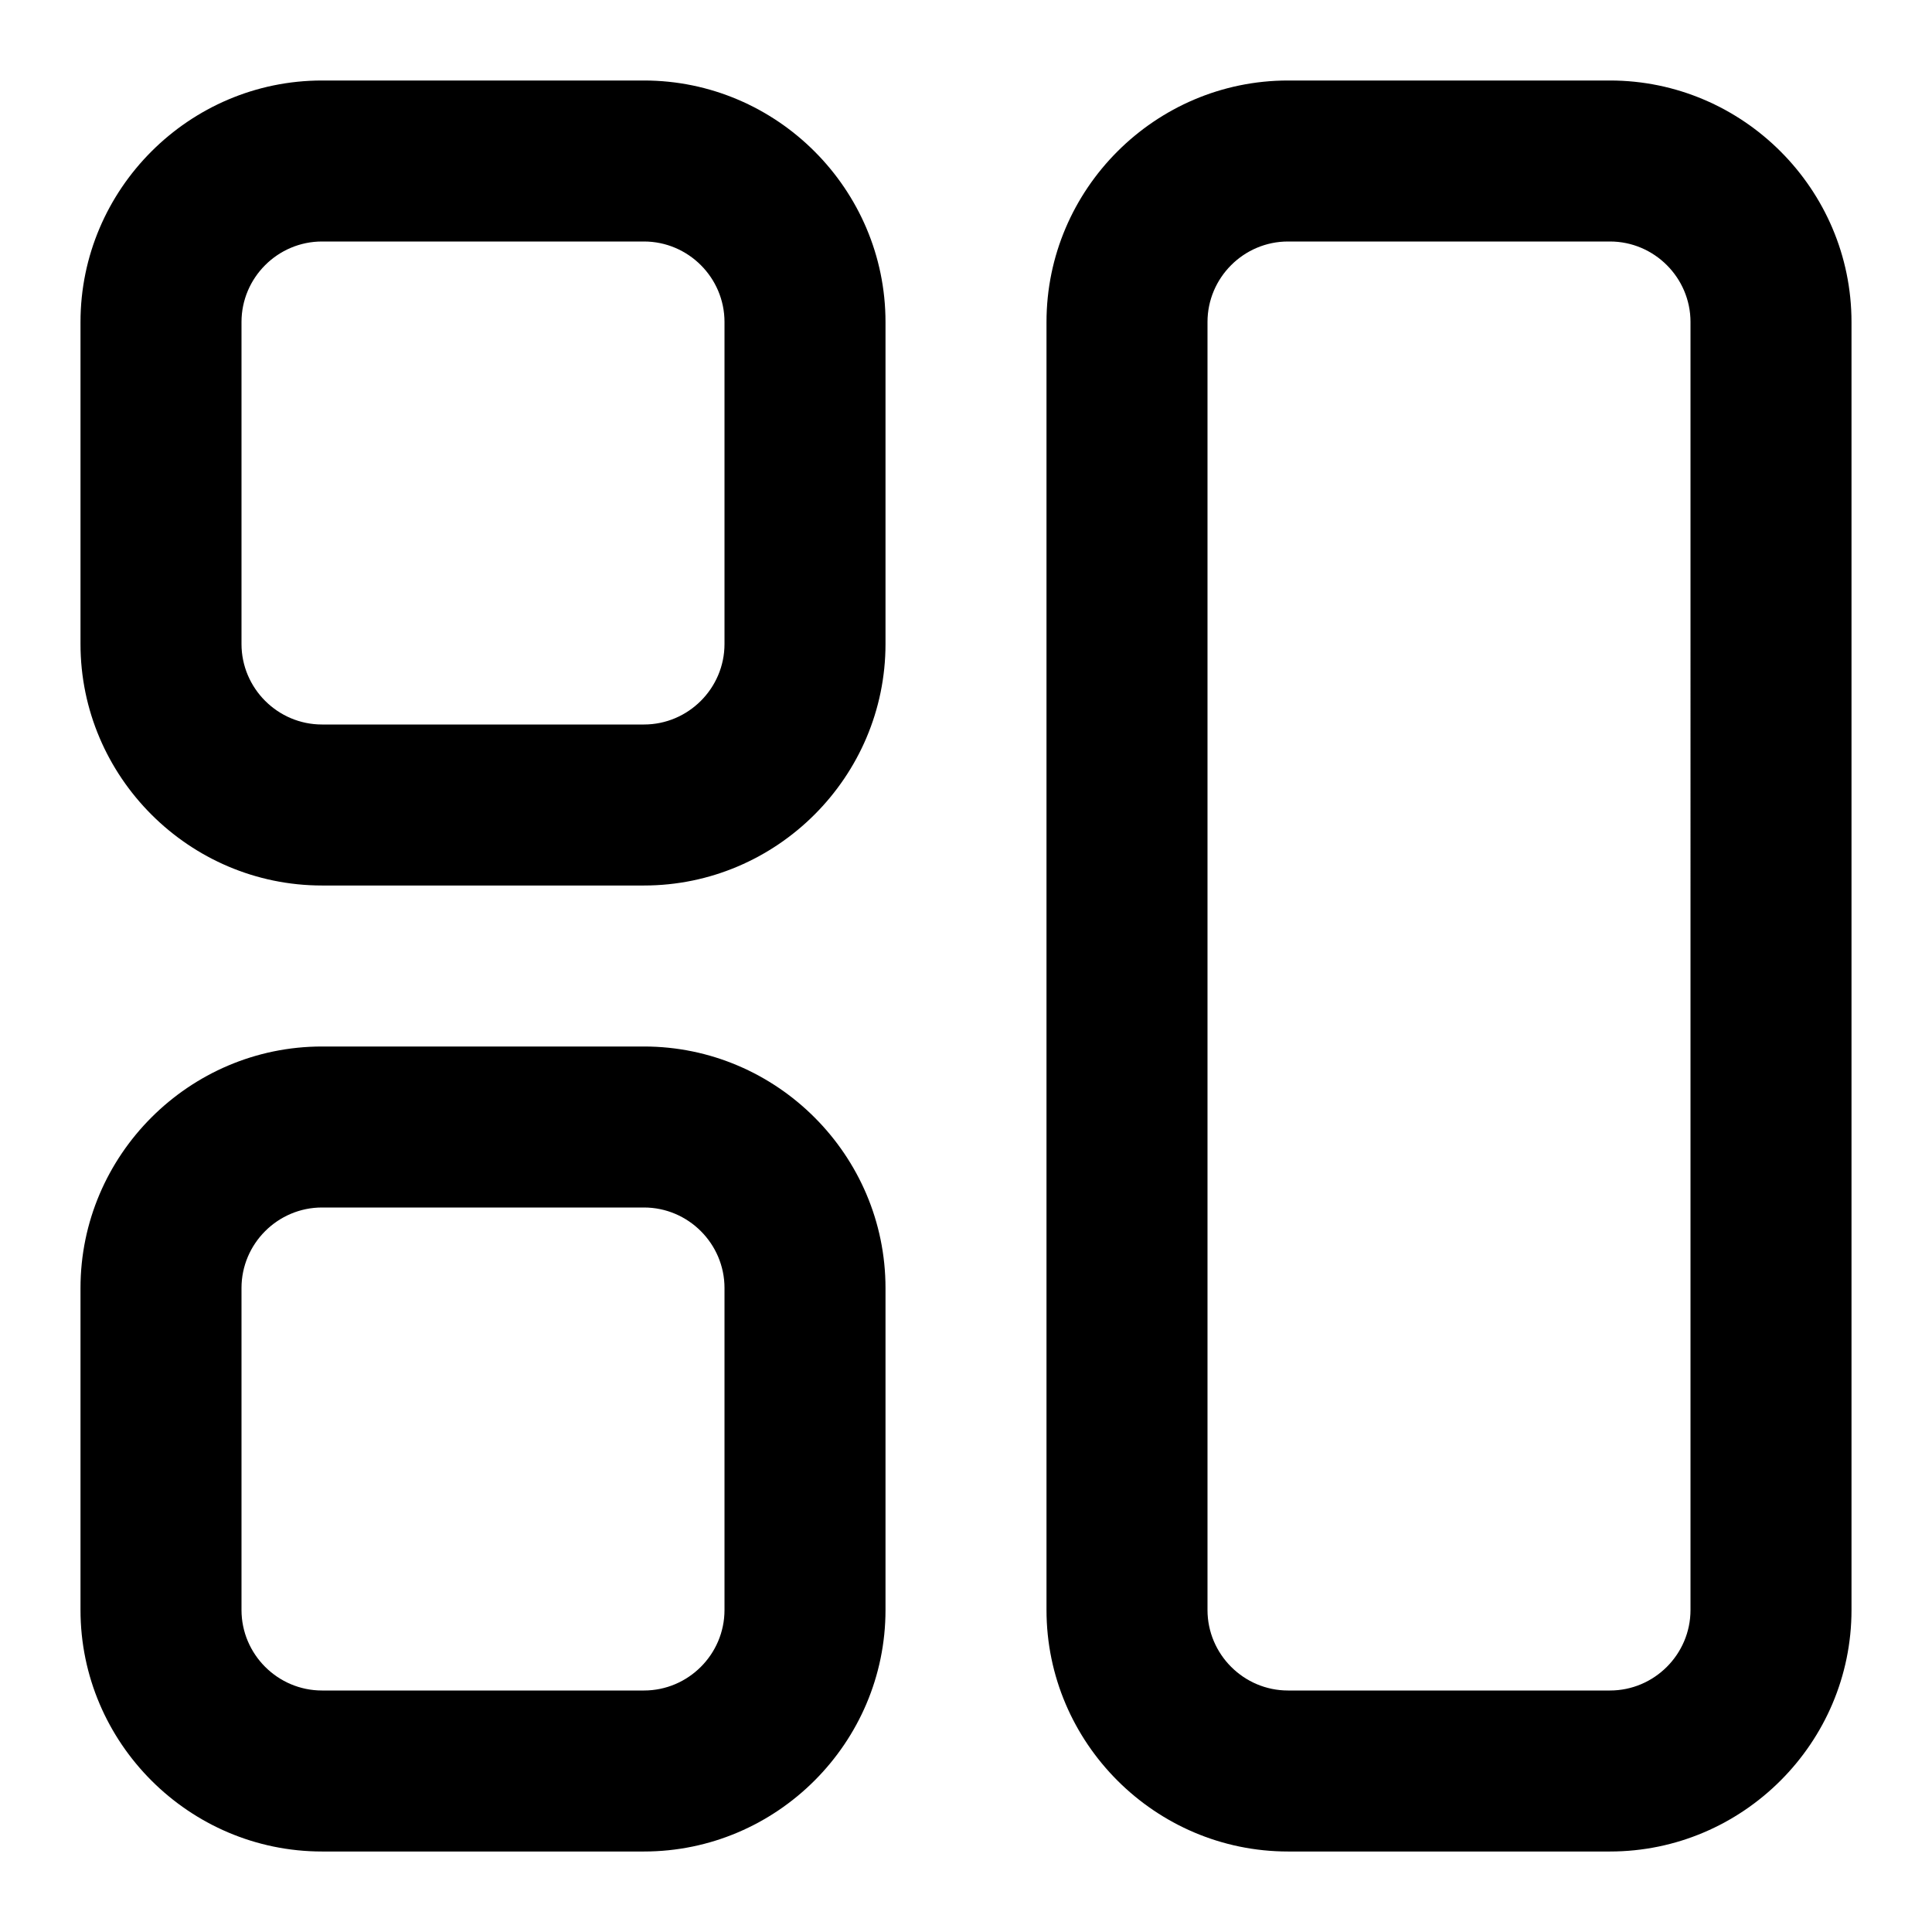<?xml version="1.0" encoding="utf-8"?>
<!-- Generator: Adobe Illustrator 17.0.0, SVG Export Plug-In . SVG Version: 6.00 Build 0)  -->
<!DOCTYPE svg PUBLIC "-//W3C//DTD SVG 1.1//EN" "http://www.w3.org/Graphics/SVG/1.1/DTD/svg11.dtd">
<svg version="1.1" id="Layer_1" xmlns="http://www.w3.org/2000/svg" xmlns:xlink="http://www.w3.org/1999/xlink" x="0px" y="0px"
	 width="96px" height="96px" viewBox="0 0 96 96" enable-background="new 0 0 96 96" xml:space="preserve">
<path d="M32,4H16C9.4,4,4,9.4,4,16v16c0,6.6,5.4,12,12,12h16c6.6,0,12-5.4,12-12V16C44,9.4,38.6,4,32,4z M36,32c0,2.2-1.8,4-4,4H16
	c-2.2,0-4-1.8-4-4V16c0-2.2,1.8-4,4-4h16c2.2,0,4,1.8,4,4V32z M80,4H64c-6.6,0-12,5.4-12,12v64c0,6.6,5.4,12,12,12h16
	c6.6,0,12-5.4,12-12V16C92,9.4,86.6,4,80,4z M84,80c0,2.2-1.8,4-4,4H64c-2.2,0-4-1.8-4-4V16c0-2.2,1.8-4,4-4h16c2.2,0,4,1.8,4,4V80z
	 M32,52H16C9.4,52,4,57.4,4,64v16c0,6.6,5.4,12,12,12h16c6.6,0,12-5.4,12-12V64C44,57.4,38.6,52,32,52z M36,80c0,2.2-1.8,4-4,4H16
	c-2.2,0-4-1.8-4-4V64c0-2.2,1.8-4,4-4h16c2.2,0,4,1.8,4,4V80z"/>
</svg>

